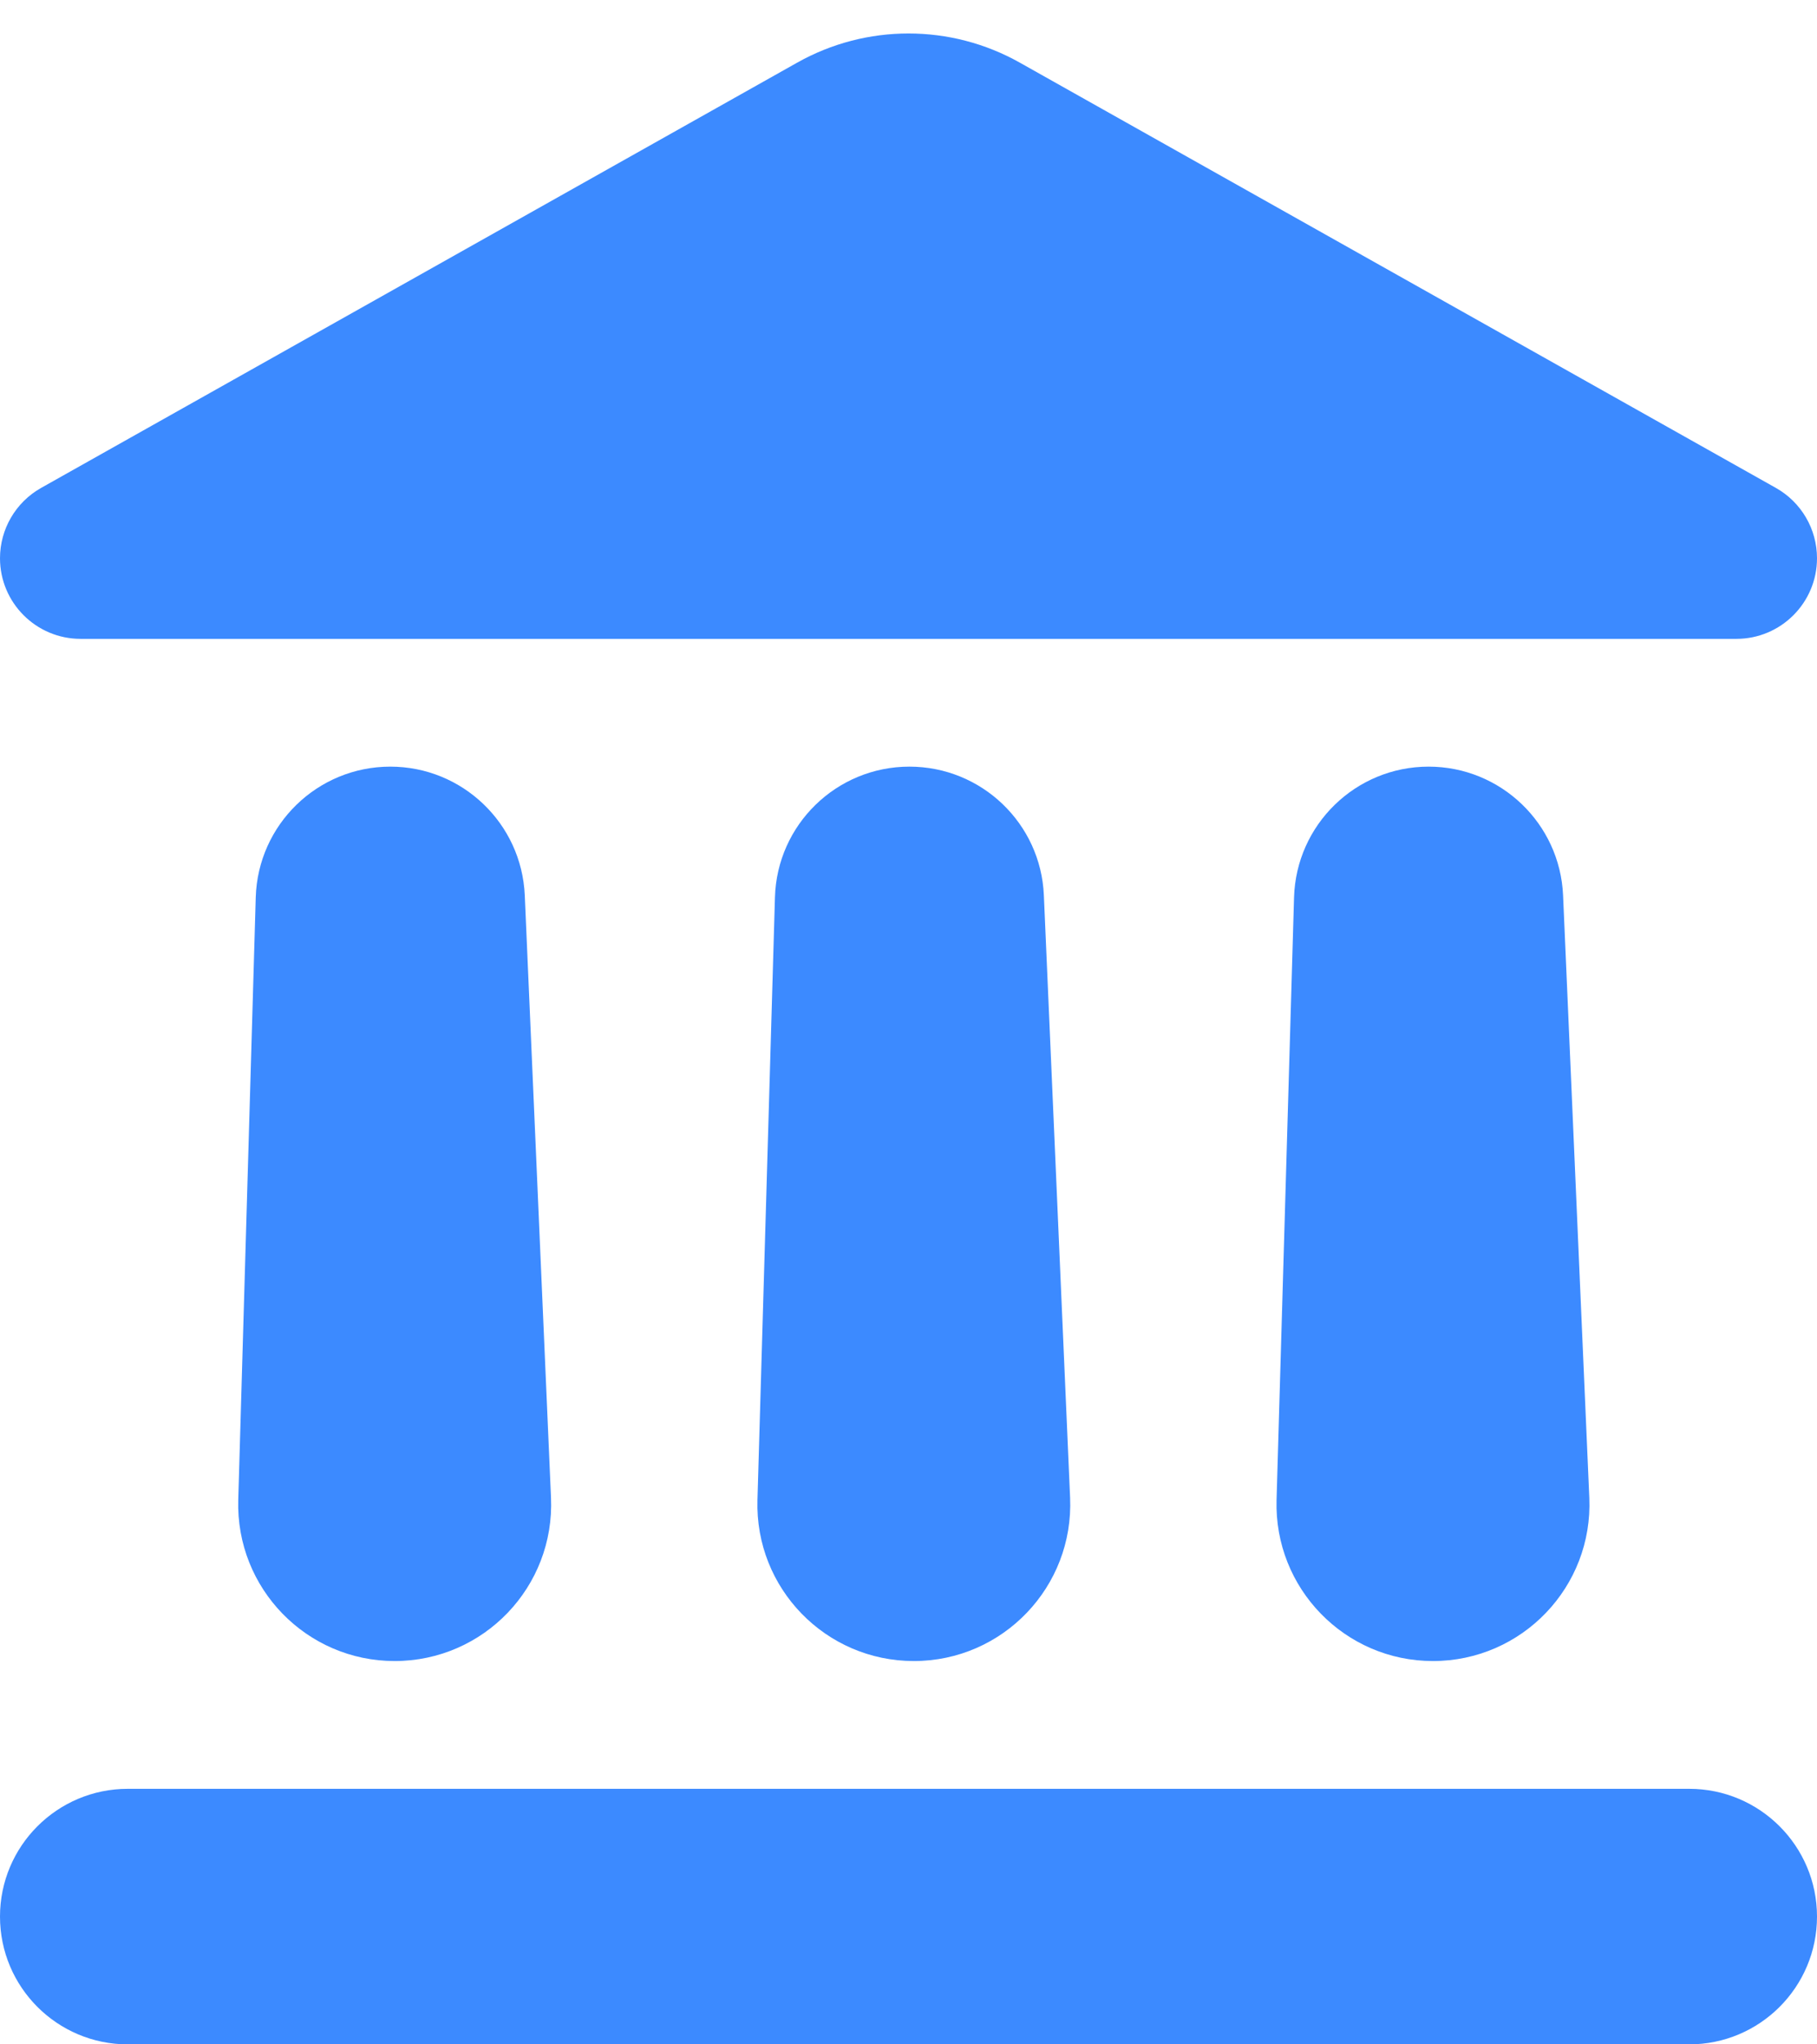 <svg width="16" height="18" viewBox="0 0 16 18" fill="none" xmlns="http://www.w3.org/2000/svg">
<path d="M8.981 0.552C8.372 0.209 7.628 0.209 7.019 0.552L0.362 4.296C0.138 4.422 0 4.659 0 4.915C0 5.307 0.318 5.625 0.71 5.625H15.29C15.682 5.625 16 5.307 16 4.915C16 4.659 15.862 4.422 15.638 4.296L8.981 0.552ZM3.437 6.75C2.796 6.75 2.271 7.26 2.252 7.901L2.098 13.207C2.076 13.984 2.699 14.625 3.475 14.625C4.26 14.625 4.886 13.971 4.852 13.187L4.621 7.883C4.593 7.25 4.071 6.75 3.437 6.75ZM8.008 6.75C7.367 6.75 6.842 7.26 6.824 7.901L6.67 13.207C6.647 13.984 7.27 14.625 8.047 14.625C8.831 14.625 9.457 13.971 9.423 13.187L9.192 7.883C9.165 7.25 8.643 6.75 8.008 6.75ZM12.58 6.75C11.939 6.75 11.414 7.26 11.395 7.901L11.241 13.207C11.219 13.984 11.842 14.625 12.618 14.625C13.403 14.625 14.029 13.971 13.995 13.187L13.764 7.883C13.736 7.25 13.214 6.75 12.58 6.75ZM0 16.875C0 17.496 0.504 18 1.125 18H14.875C15.496 18 16 17.496 16 16.875C16 16.254 15.496 15.75 14.875 15.75H1.125C0.504 15.75 0 16.254 0 16.875Z" fill="#3C8AFF"/>
</svg>
